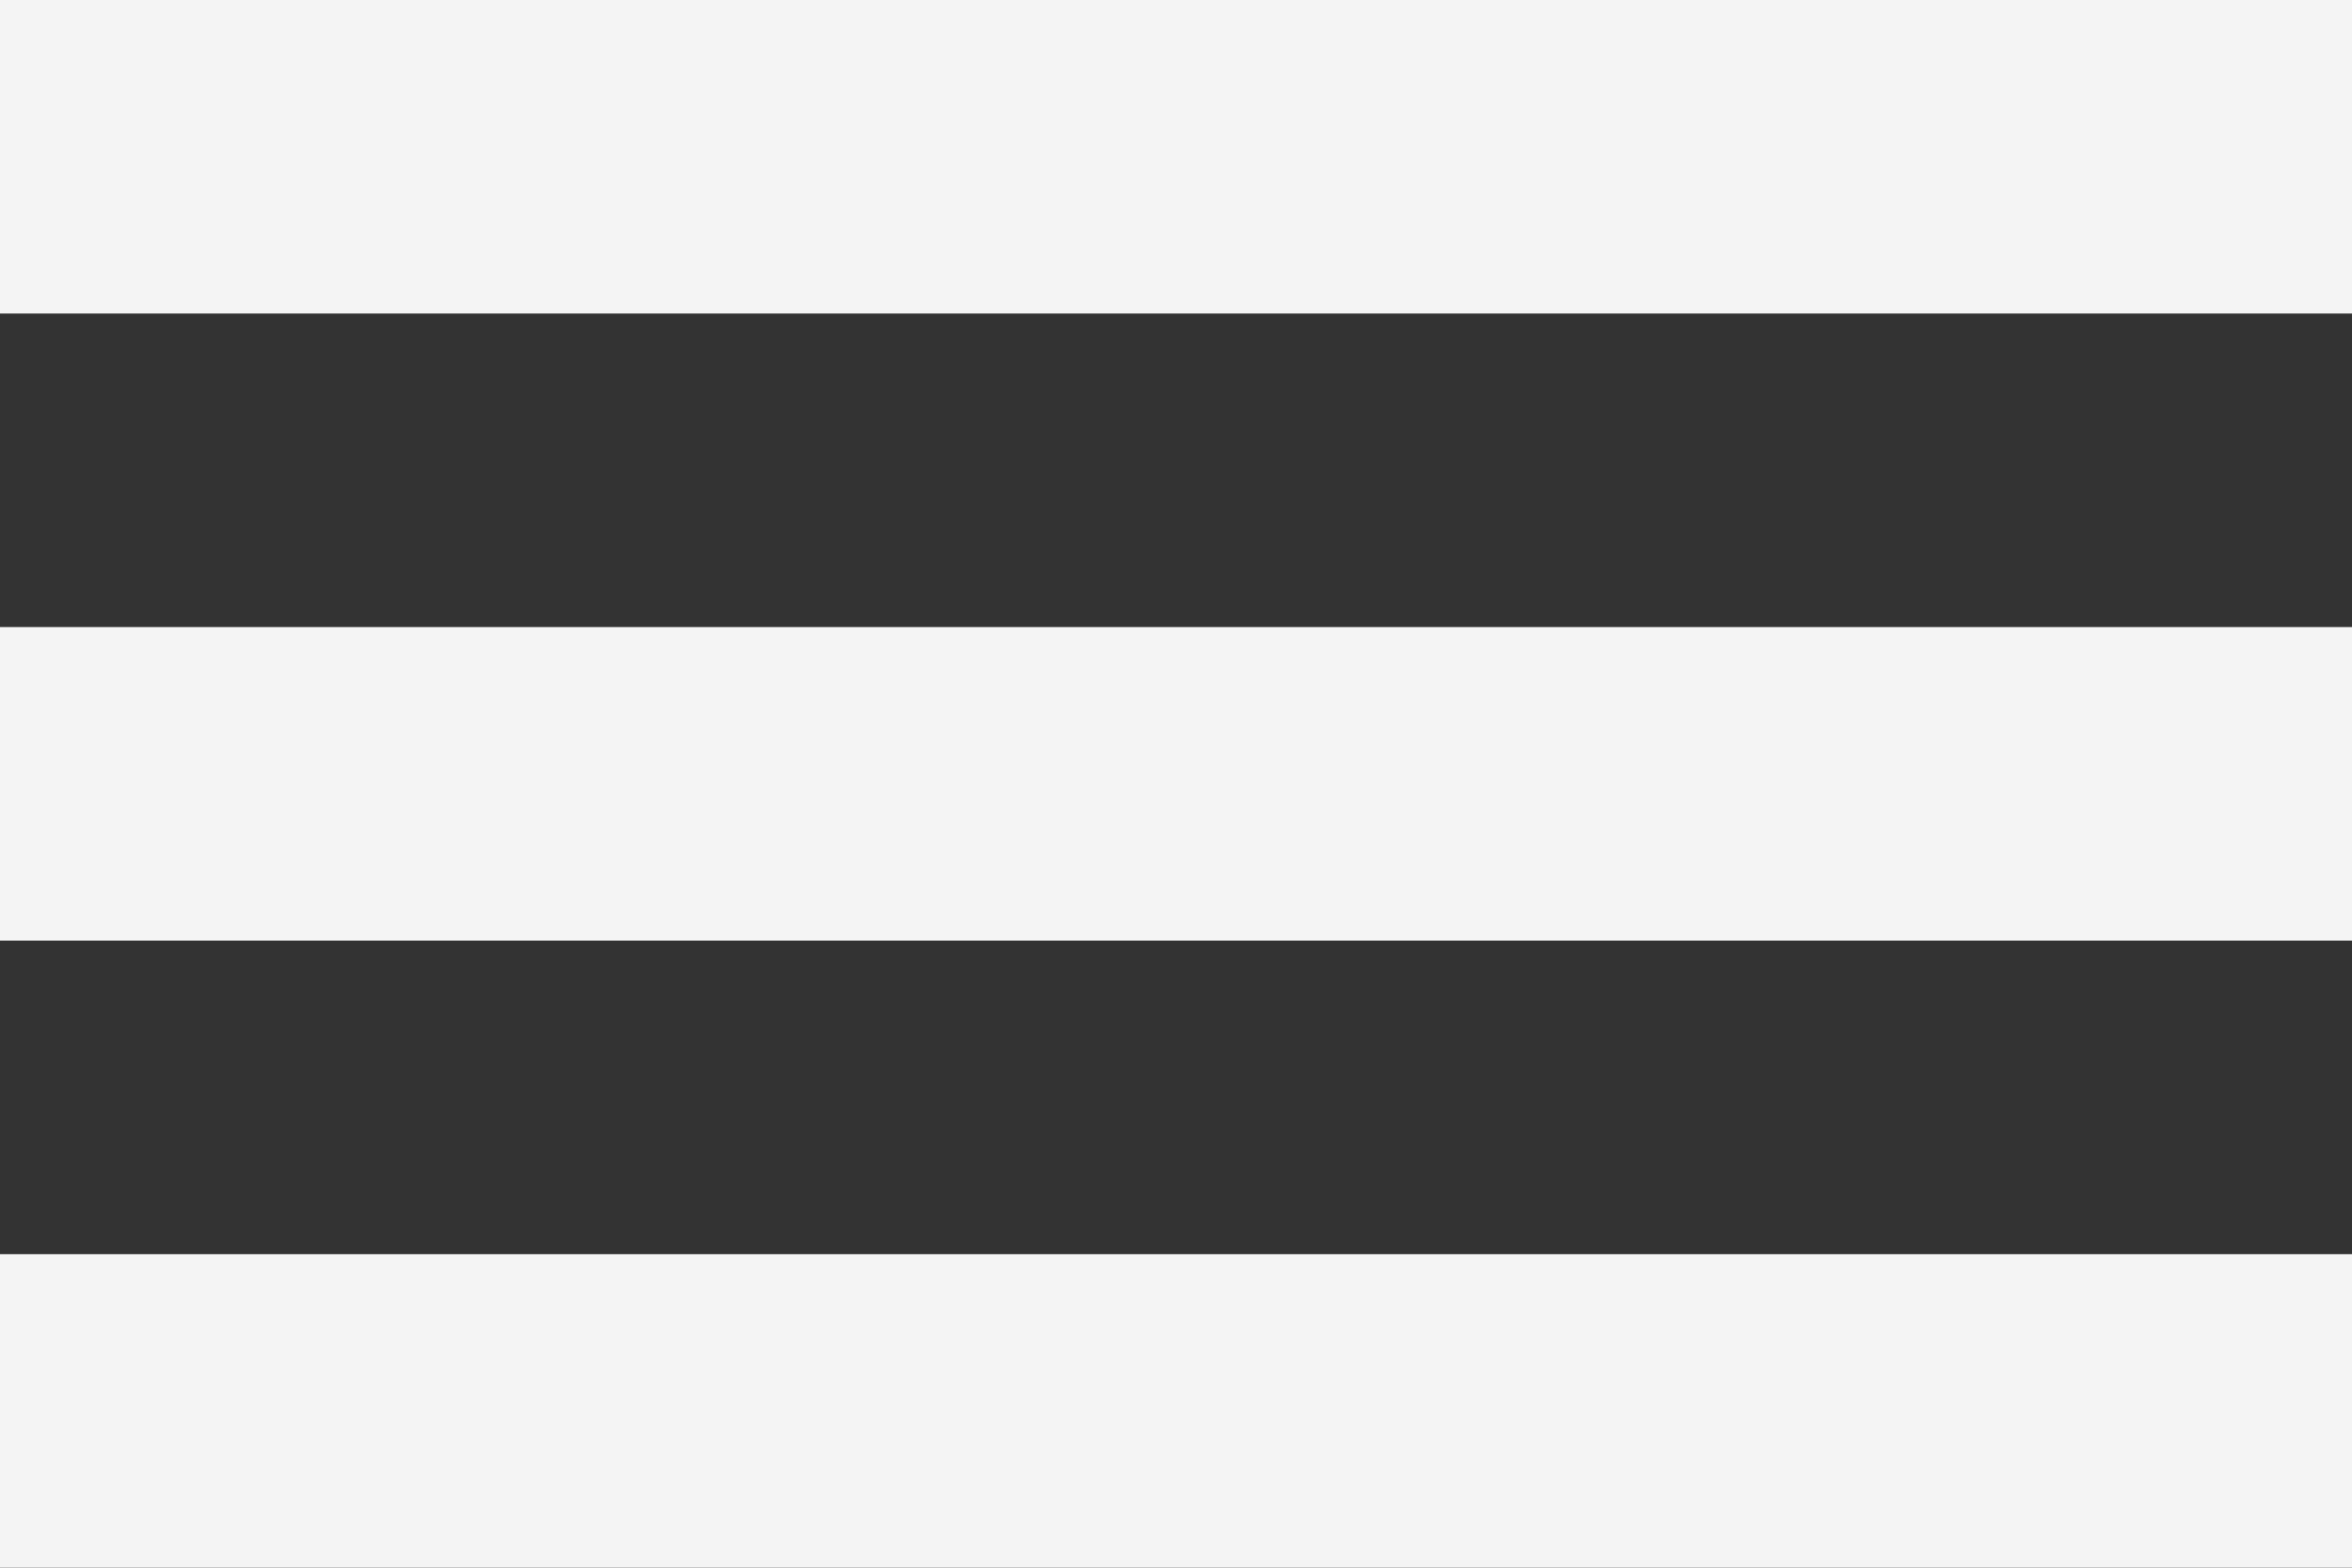 <svg id="Слой_1" data-name="Слой 1" xmlns="http://www.w3.org/2000/svg" viewBox="0 0 30 20"><rect x="0" y="0" width="30" height="20" fill="#333333" stroke="none"/><defs><style>.cls-1{fill:#f4f4f4;}</style></defs><title>Монтажная область 18</title><rect class="cls-1" y="16" width="30" height="4"/><rect class="cls-1" width="30" height="4"/><rect class="cls-1" y="8" width="30" height="4"/></svg>